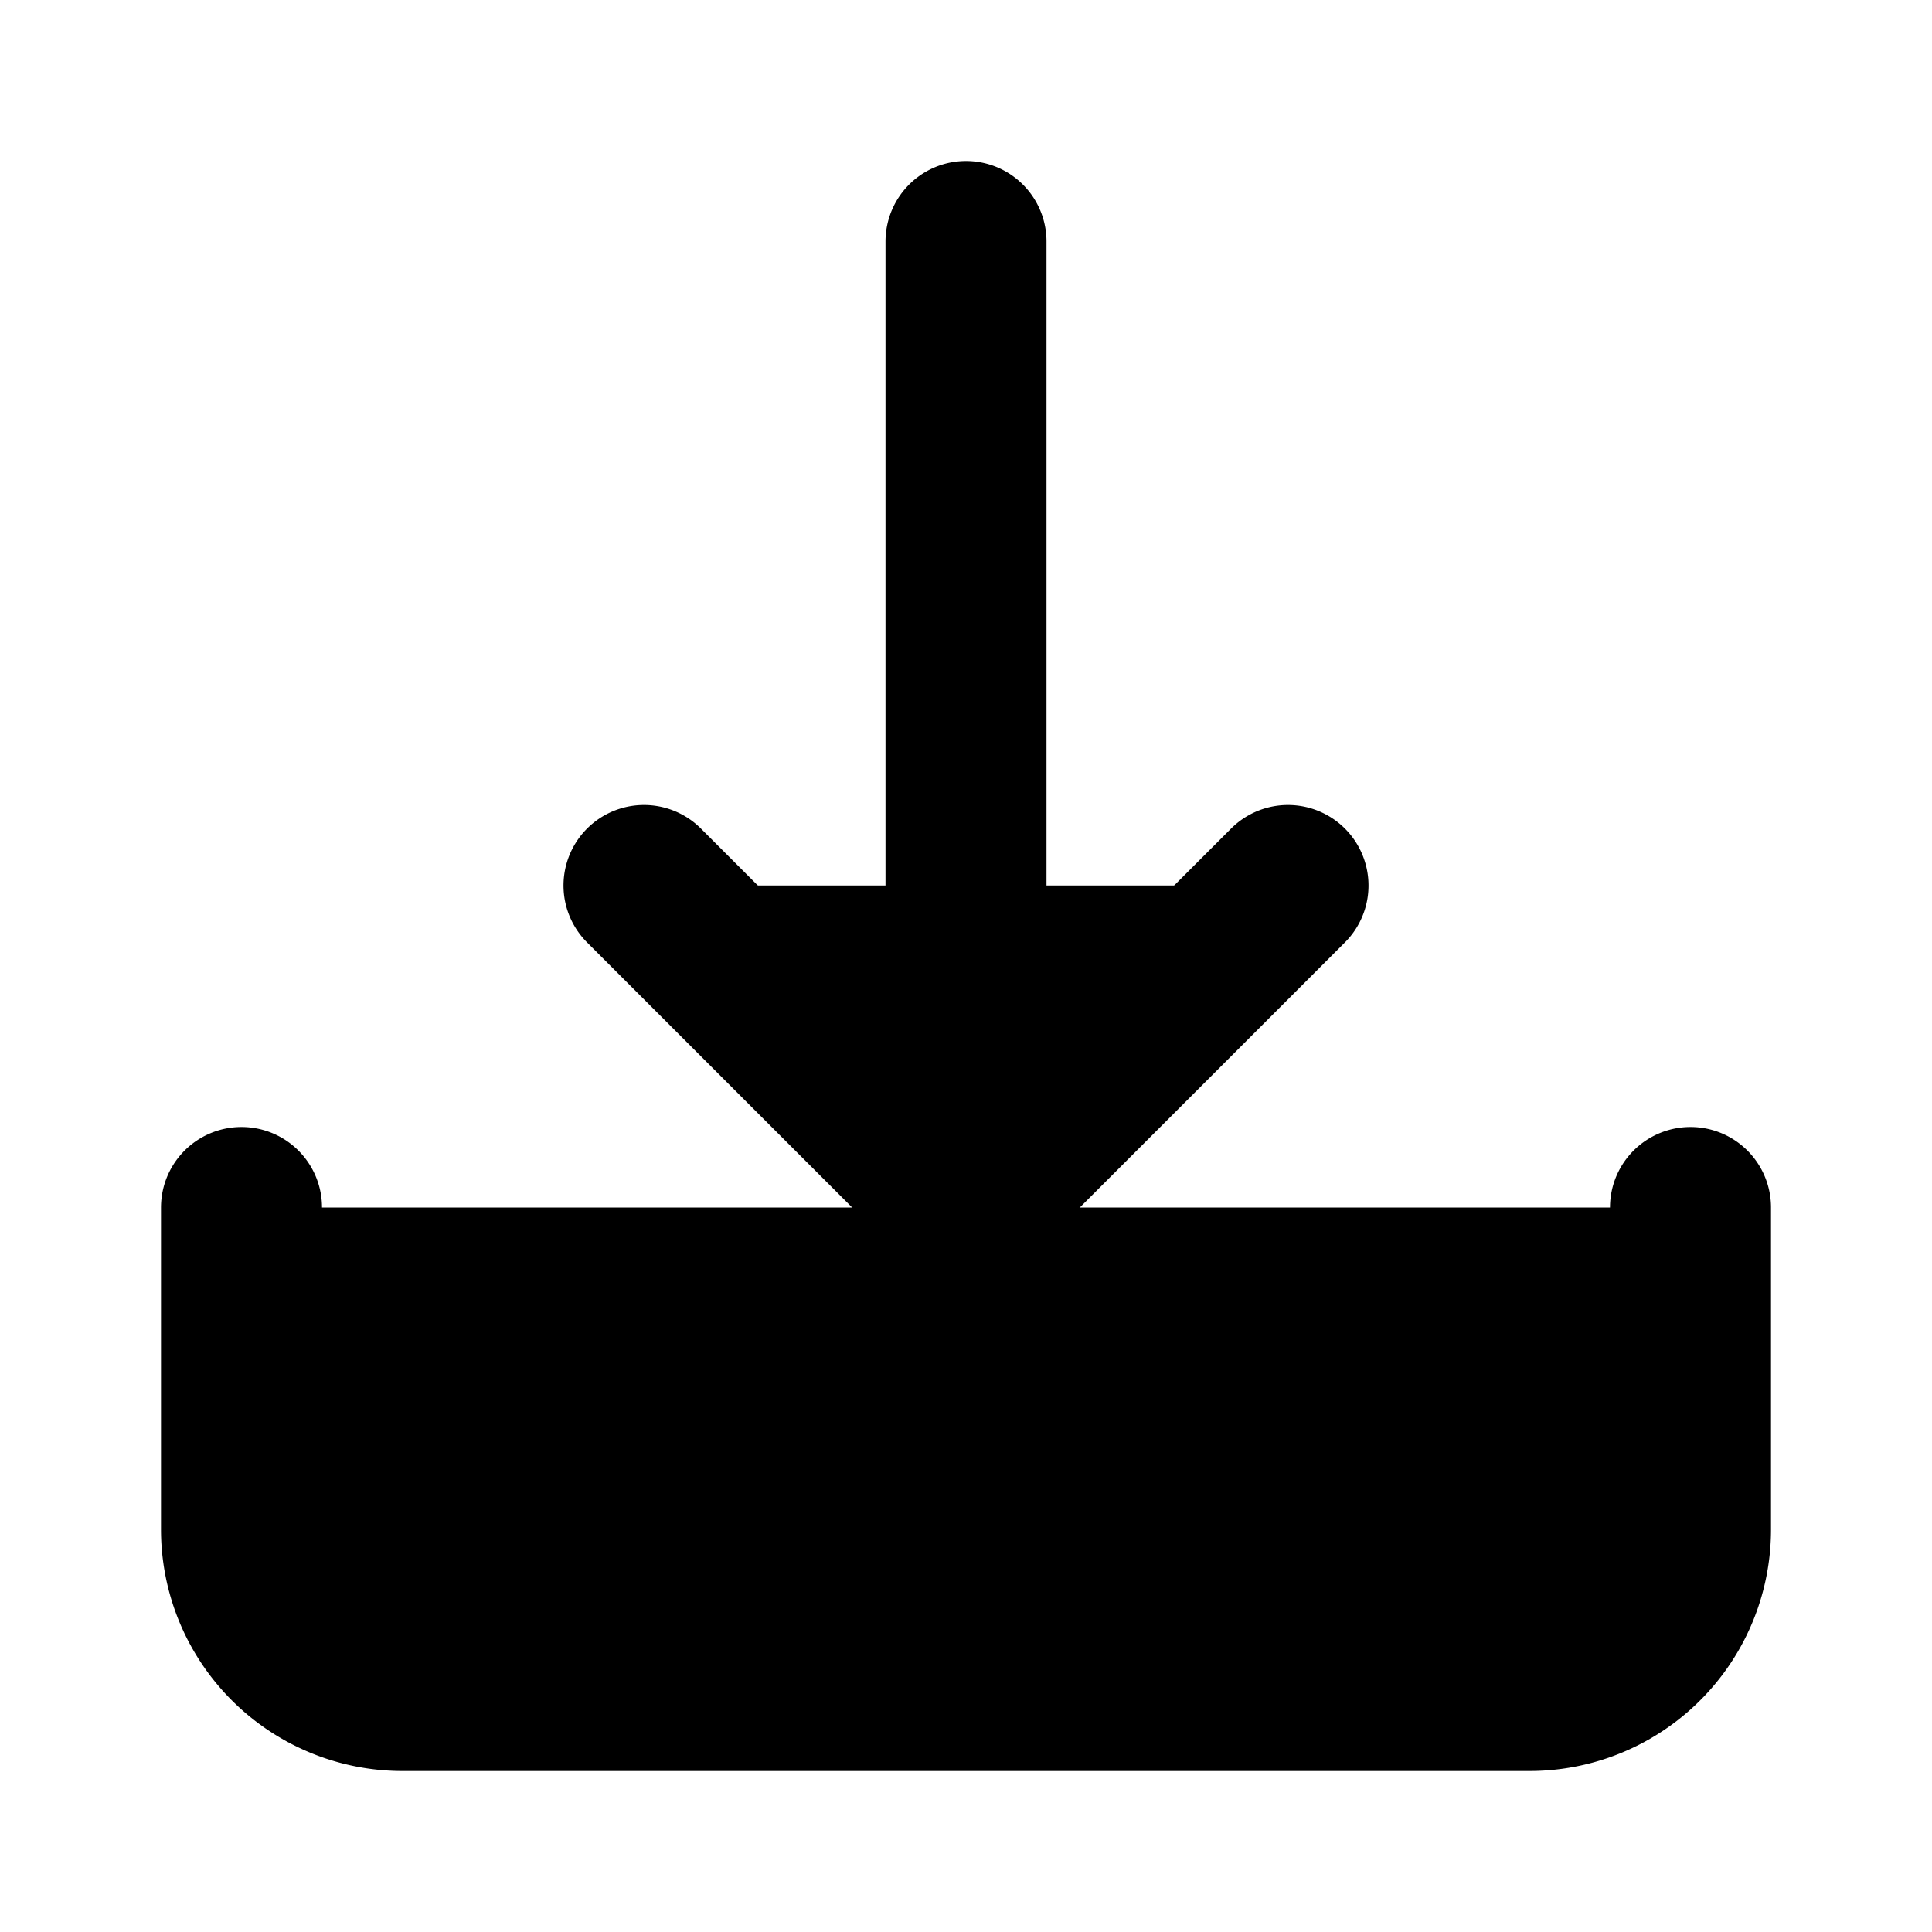 <svg 
  xmlns="http://www.w3.org/2000/svg"
  viewBox="0 0 24 24"
  width="24"
  height="24"
  fill="currentColor"
  stroke="currentColor"
  stroke-width="2"
  stroke-linecap="round"
  stroke-linejoin="round"
  role="img"
  aria-label="import"
  focusable="false"
>
  <path d="M12 3v12M8 11l4 4 4-4M3 15v4a2 2 0 002 2h14a2 2 0 002-2v-4" />
</svg>